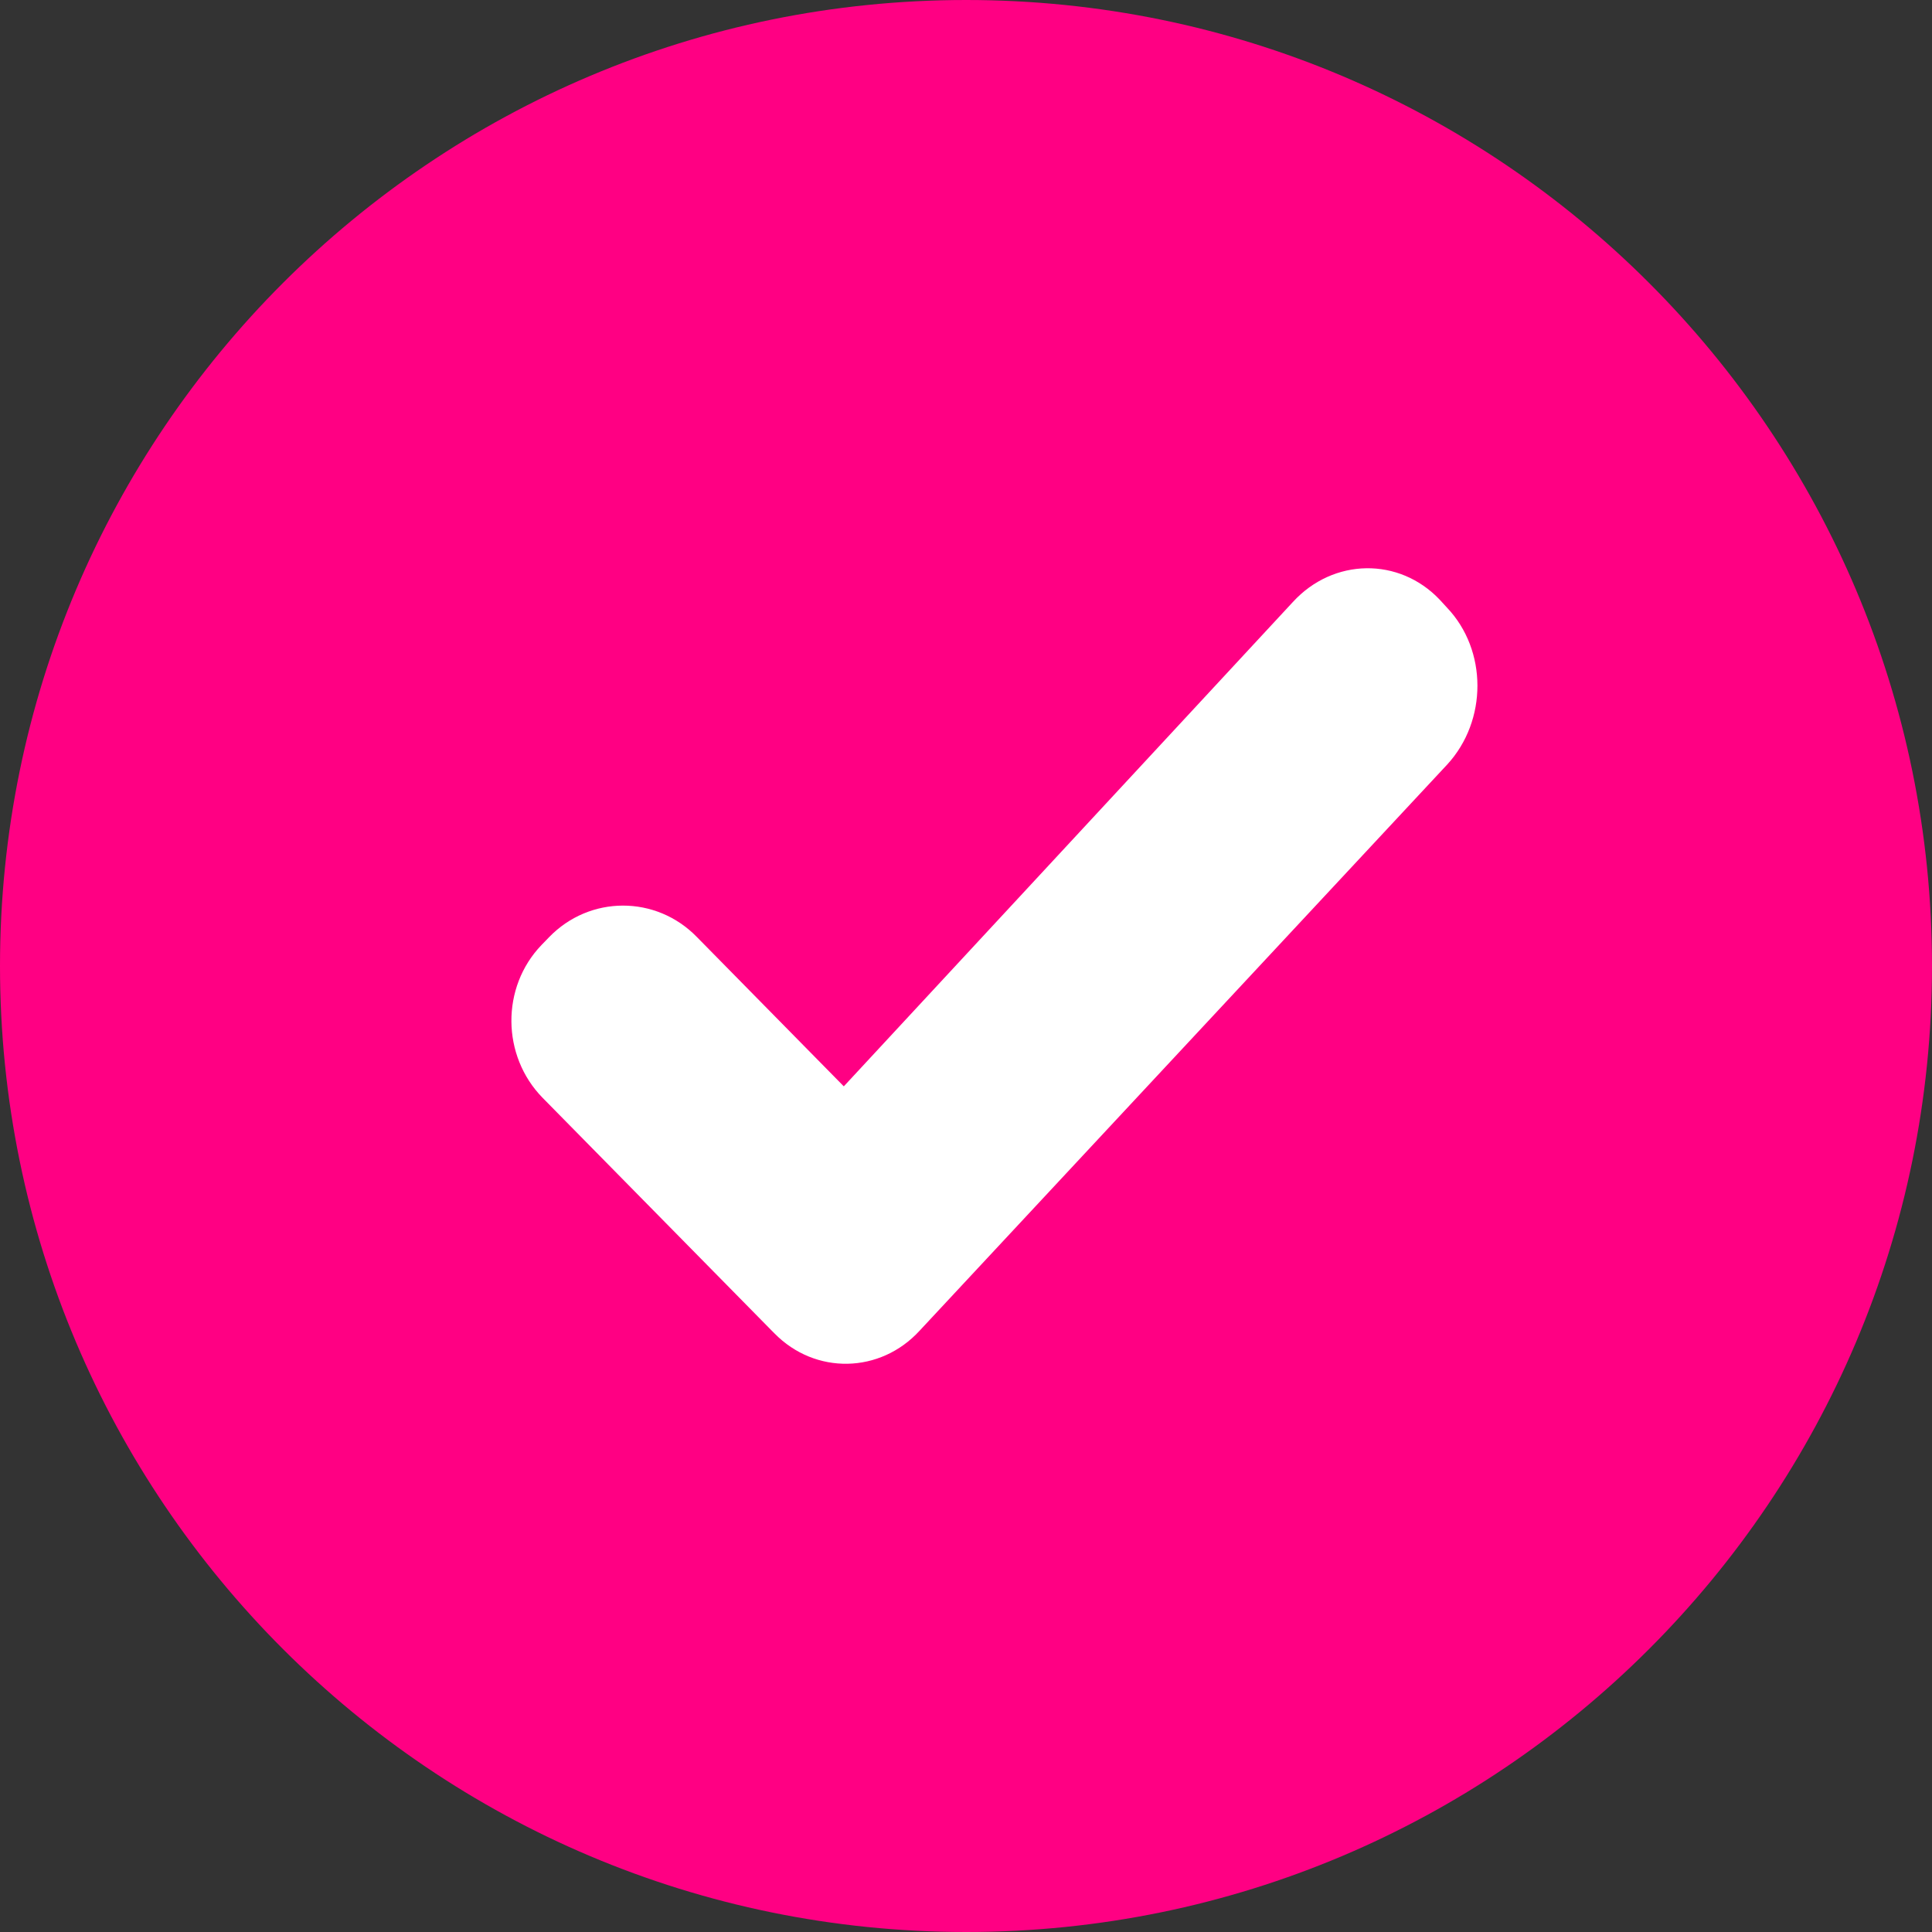 <svg width="24" height="24" viewBox="0 0 24 24" fill="none" xmlns="http://www.w3.org/2000/svg">
<rect x="0" y="0" width="24" height="24" fill="#333333" stroke="none"/>
<path fill-rule="evenodd" clip-rule="evenodd" d="M0 12C0 18.625 5.371 24 12.002 24C18.628 24 24 18.626 24 12C24 5.374 18.629 0 12.002 0C5.372 0 0 5.375 0 12Z" fill="#FF0083"/>
<path fill-rule="evenodd" clip-rule="evenodd" d="M8.657 11.64L10.482 13.495L16.06 7.479C16.562 6.93 17.381 6.918 17.885 7.45L17.974 7.547C18.479 8.077 18.479 8.952 17.978 9.497L11.425 16.529C10.935 17.065 10.127 17.08 9.621 16.564L9.582 16.525L9.529 16.471L6.74 13.637C6.23 13.116 6.222 12.264 6.727 11.739L6.819 11.644C7.324 11.12 8.149 11.118 8.657 11.64Z" fill="white"/>
</svg>
